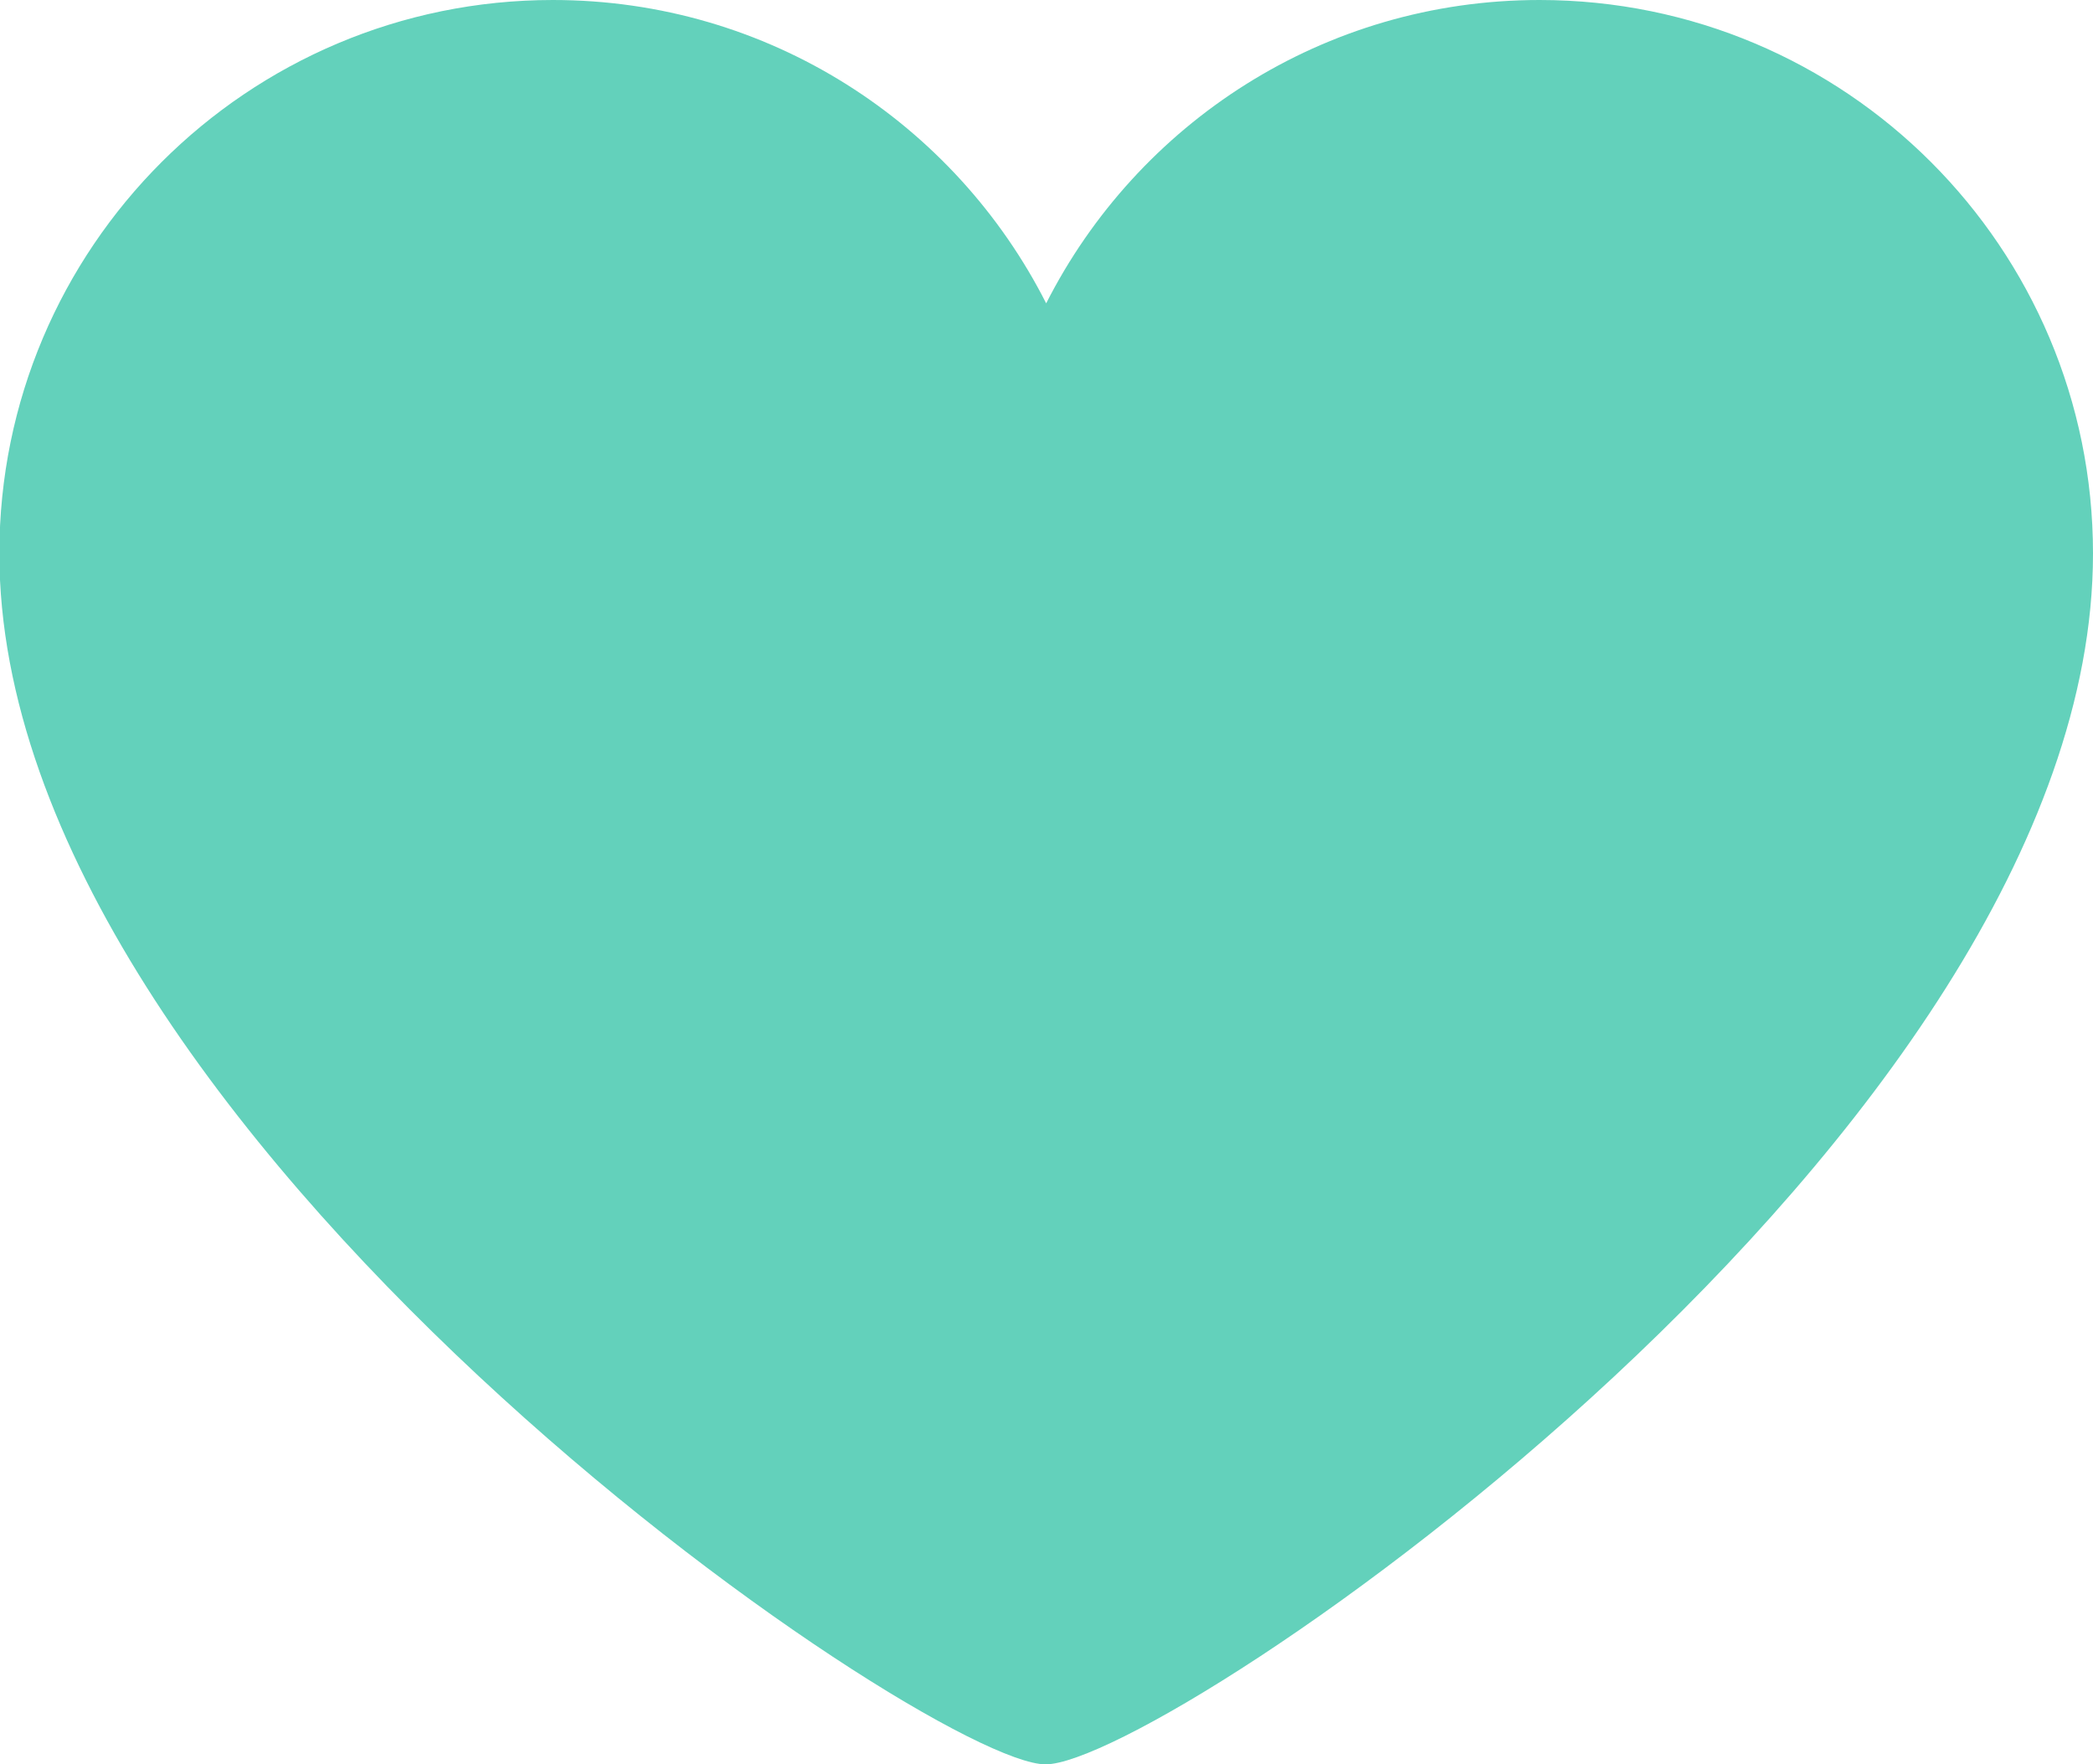 <svg xmlns="http://www.w3.org/2000/svg" viewBox="47.48 50.07 33.05 27.86">
<g style="fill: #63d1bb">
<path class="st0" d="M80.53,58.81c0-4.83-3.91-8.74-8.74-8.74c-3.41,0-6.35,1.95-7.79,4.79c-1.44-2.84-4.38-4.79-7.79-4.79
	c-4.82,0-8.74,3.91-8.74,8.74c0,9.13,14.66,19.12,16.52,19.12C65.87,77.93,80.53,67.98,80.53,58.81z"/>
</g>
</svg>